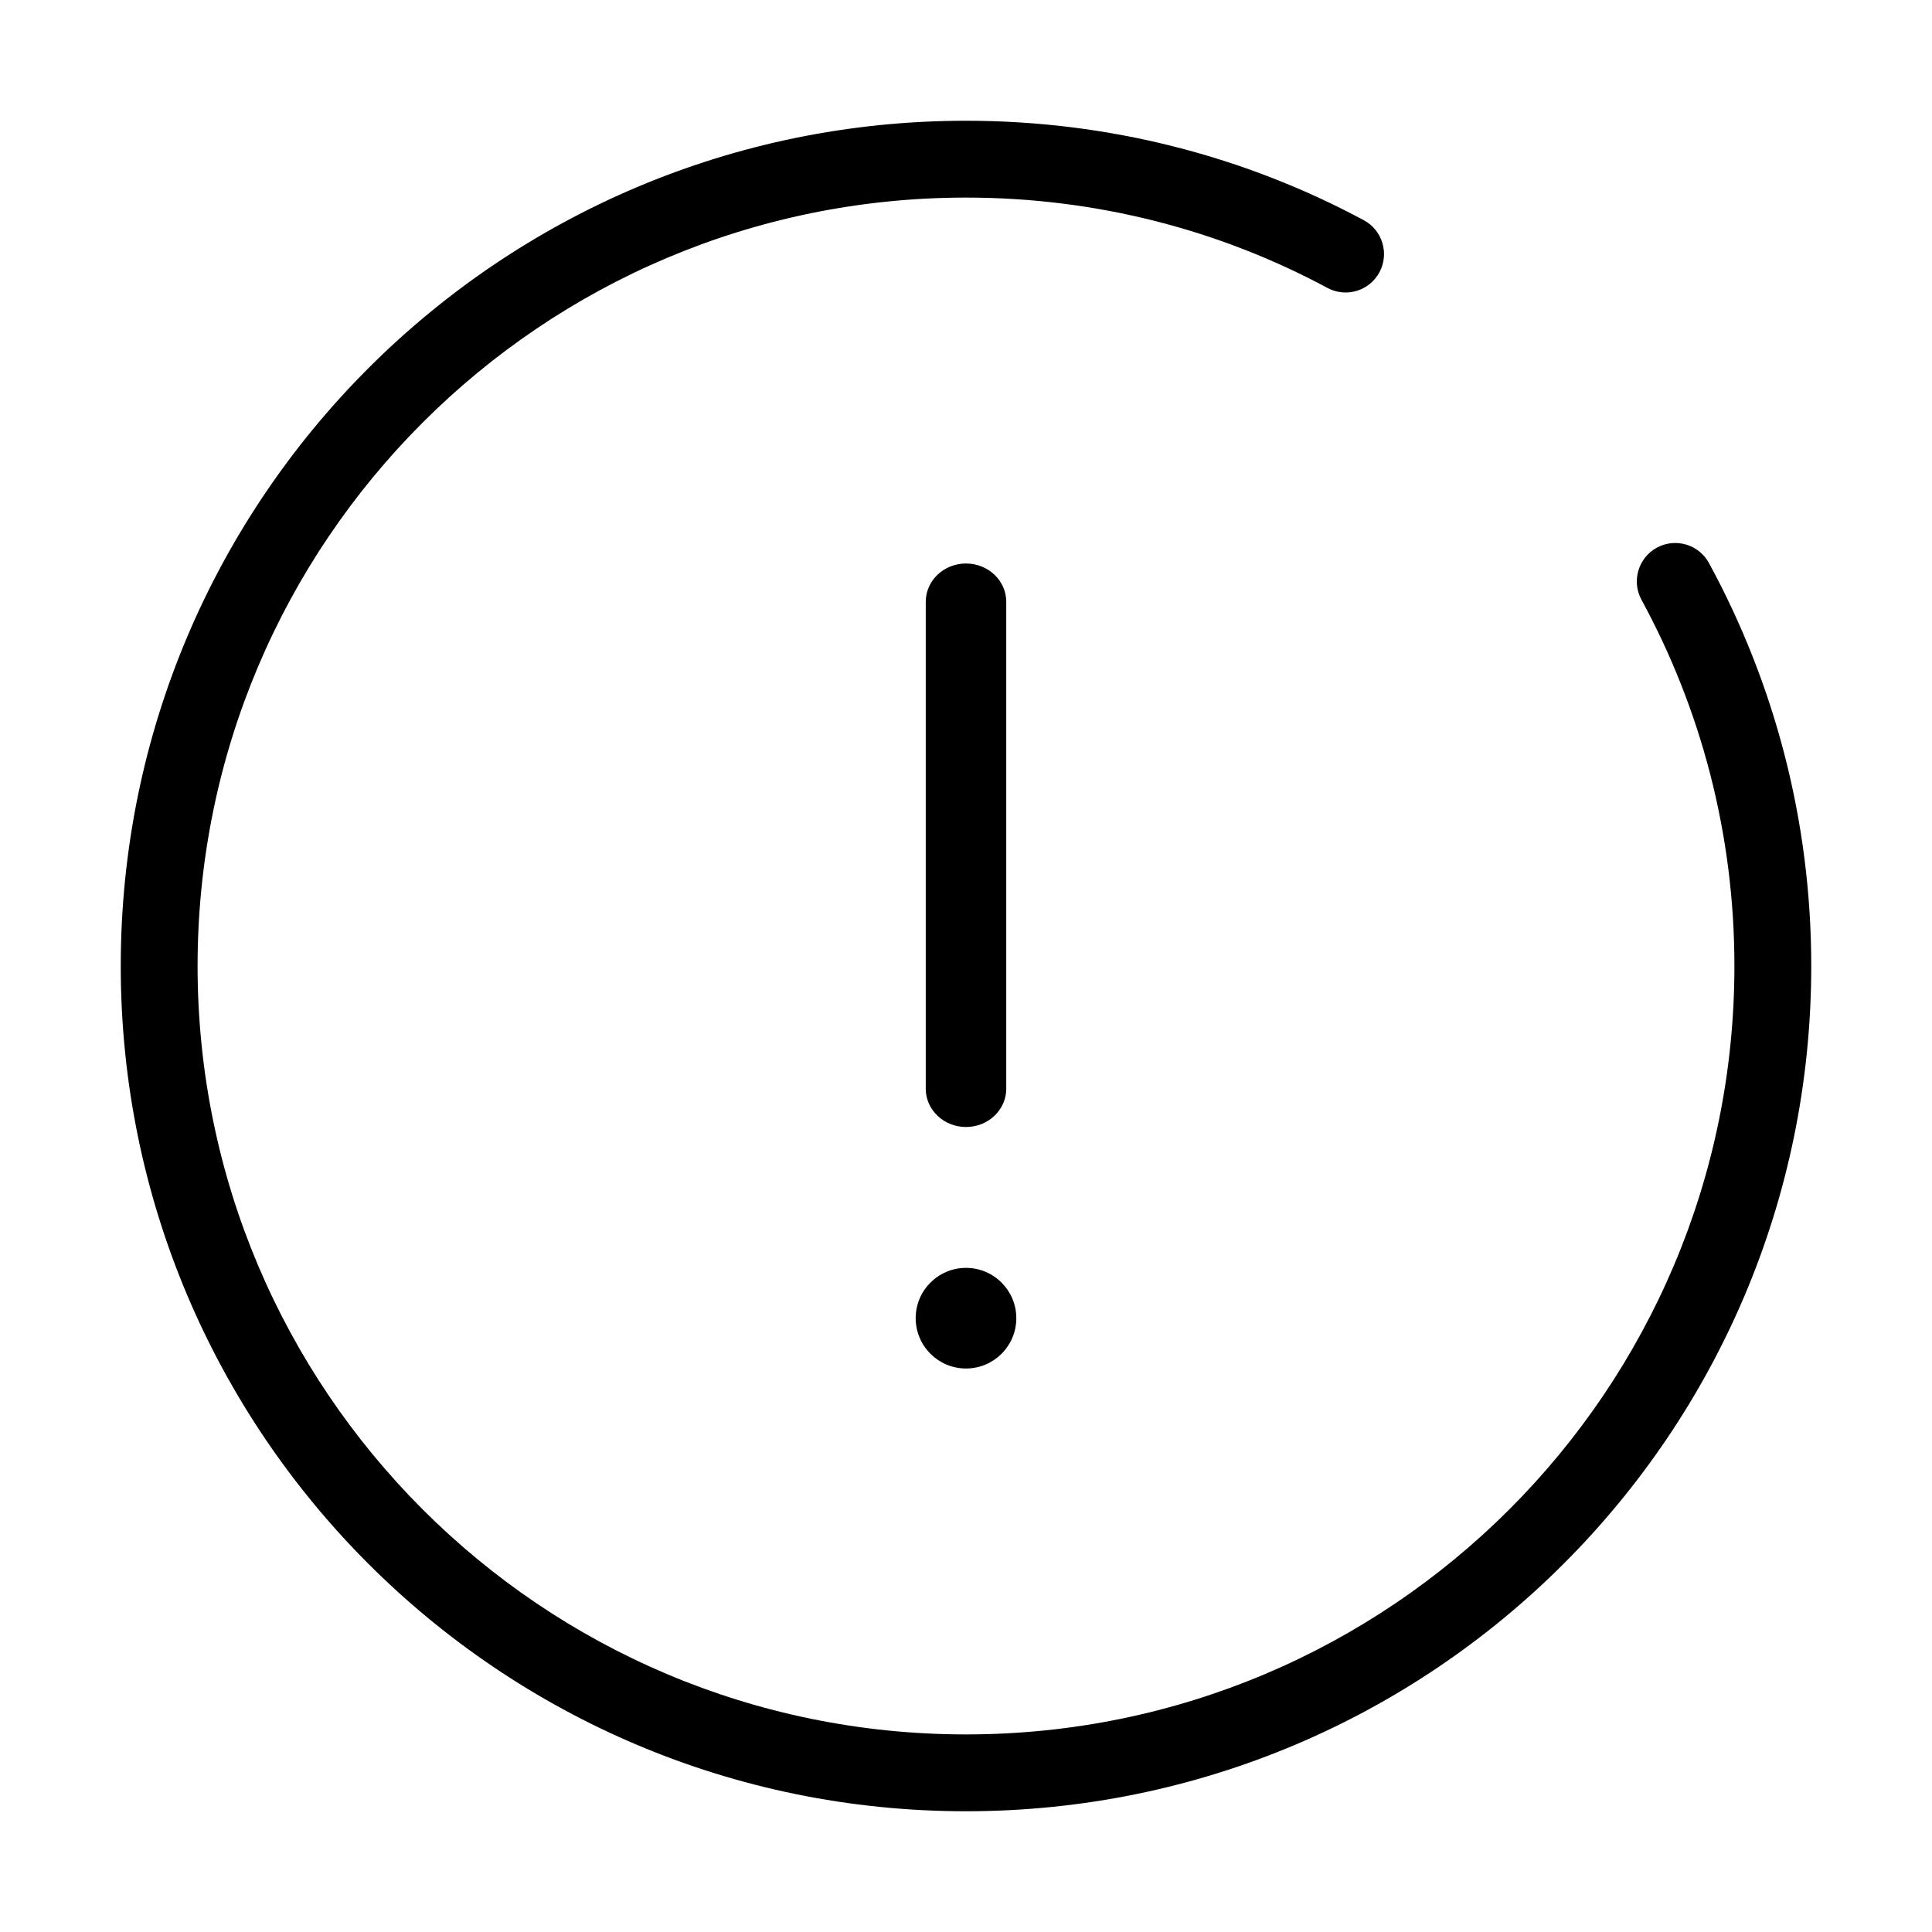 <svg width="48" height="48" viewBox="0 0 48 48" fill="none" xmlns="http://www.w3.org/2000/svg">
<path id="icon" fill-rule="evenodd" clip-rule="evenodd" d="M24 4.909C13.454 4.909 4.909 13.454 4.909 24C4.909 34.545 13.454 43.091 24 43.091C34.545 43.091 43.091 34.545 43.091 24C43.091 20.708 42.255 17.609 40.782 14.901C40.531 14.438 40.702 13.858 41.165 13.606C41.628 13.355 42.208 13.526 42.459 13.989C44.08 16.97 45 20.381 45 24C45 35.6 35.6 45 24 45C12.4 45 3 35.6 3 24C3 12.4 12.4 3 24 3C27.568 3 30.94 3.89 33.883 5.471C34.347 5.721 34.521 6.3 34.272 6.764C34.022 7.229 33.443 7.403 32.979 7.153C30.309 5.718 27.248 4.909 24 4.909ZM22.75 32.75C22.75 32.06 23.31 31.5 24 31.5C24.69 31.5 25.25 32.06 25.25 32.75C25.25 33.44 24.69 34 24 34C23.31 34 22.75 33.44 22.75 32.75ZM25 14.951C25 14.426 24.552 14 24 14C23.448 14 23 14.426 23 14.951V27.049C23 27.574 23.448 28 24 28C24.552 28 25 27.574 25 27.049V14.951Z" fill="currentColor"/>
</svg>
